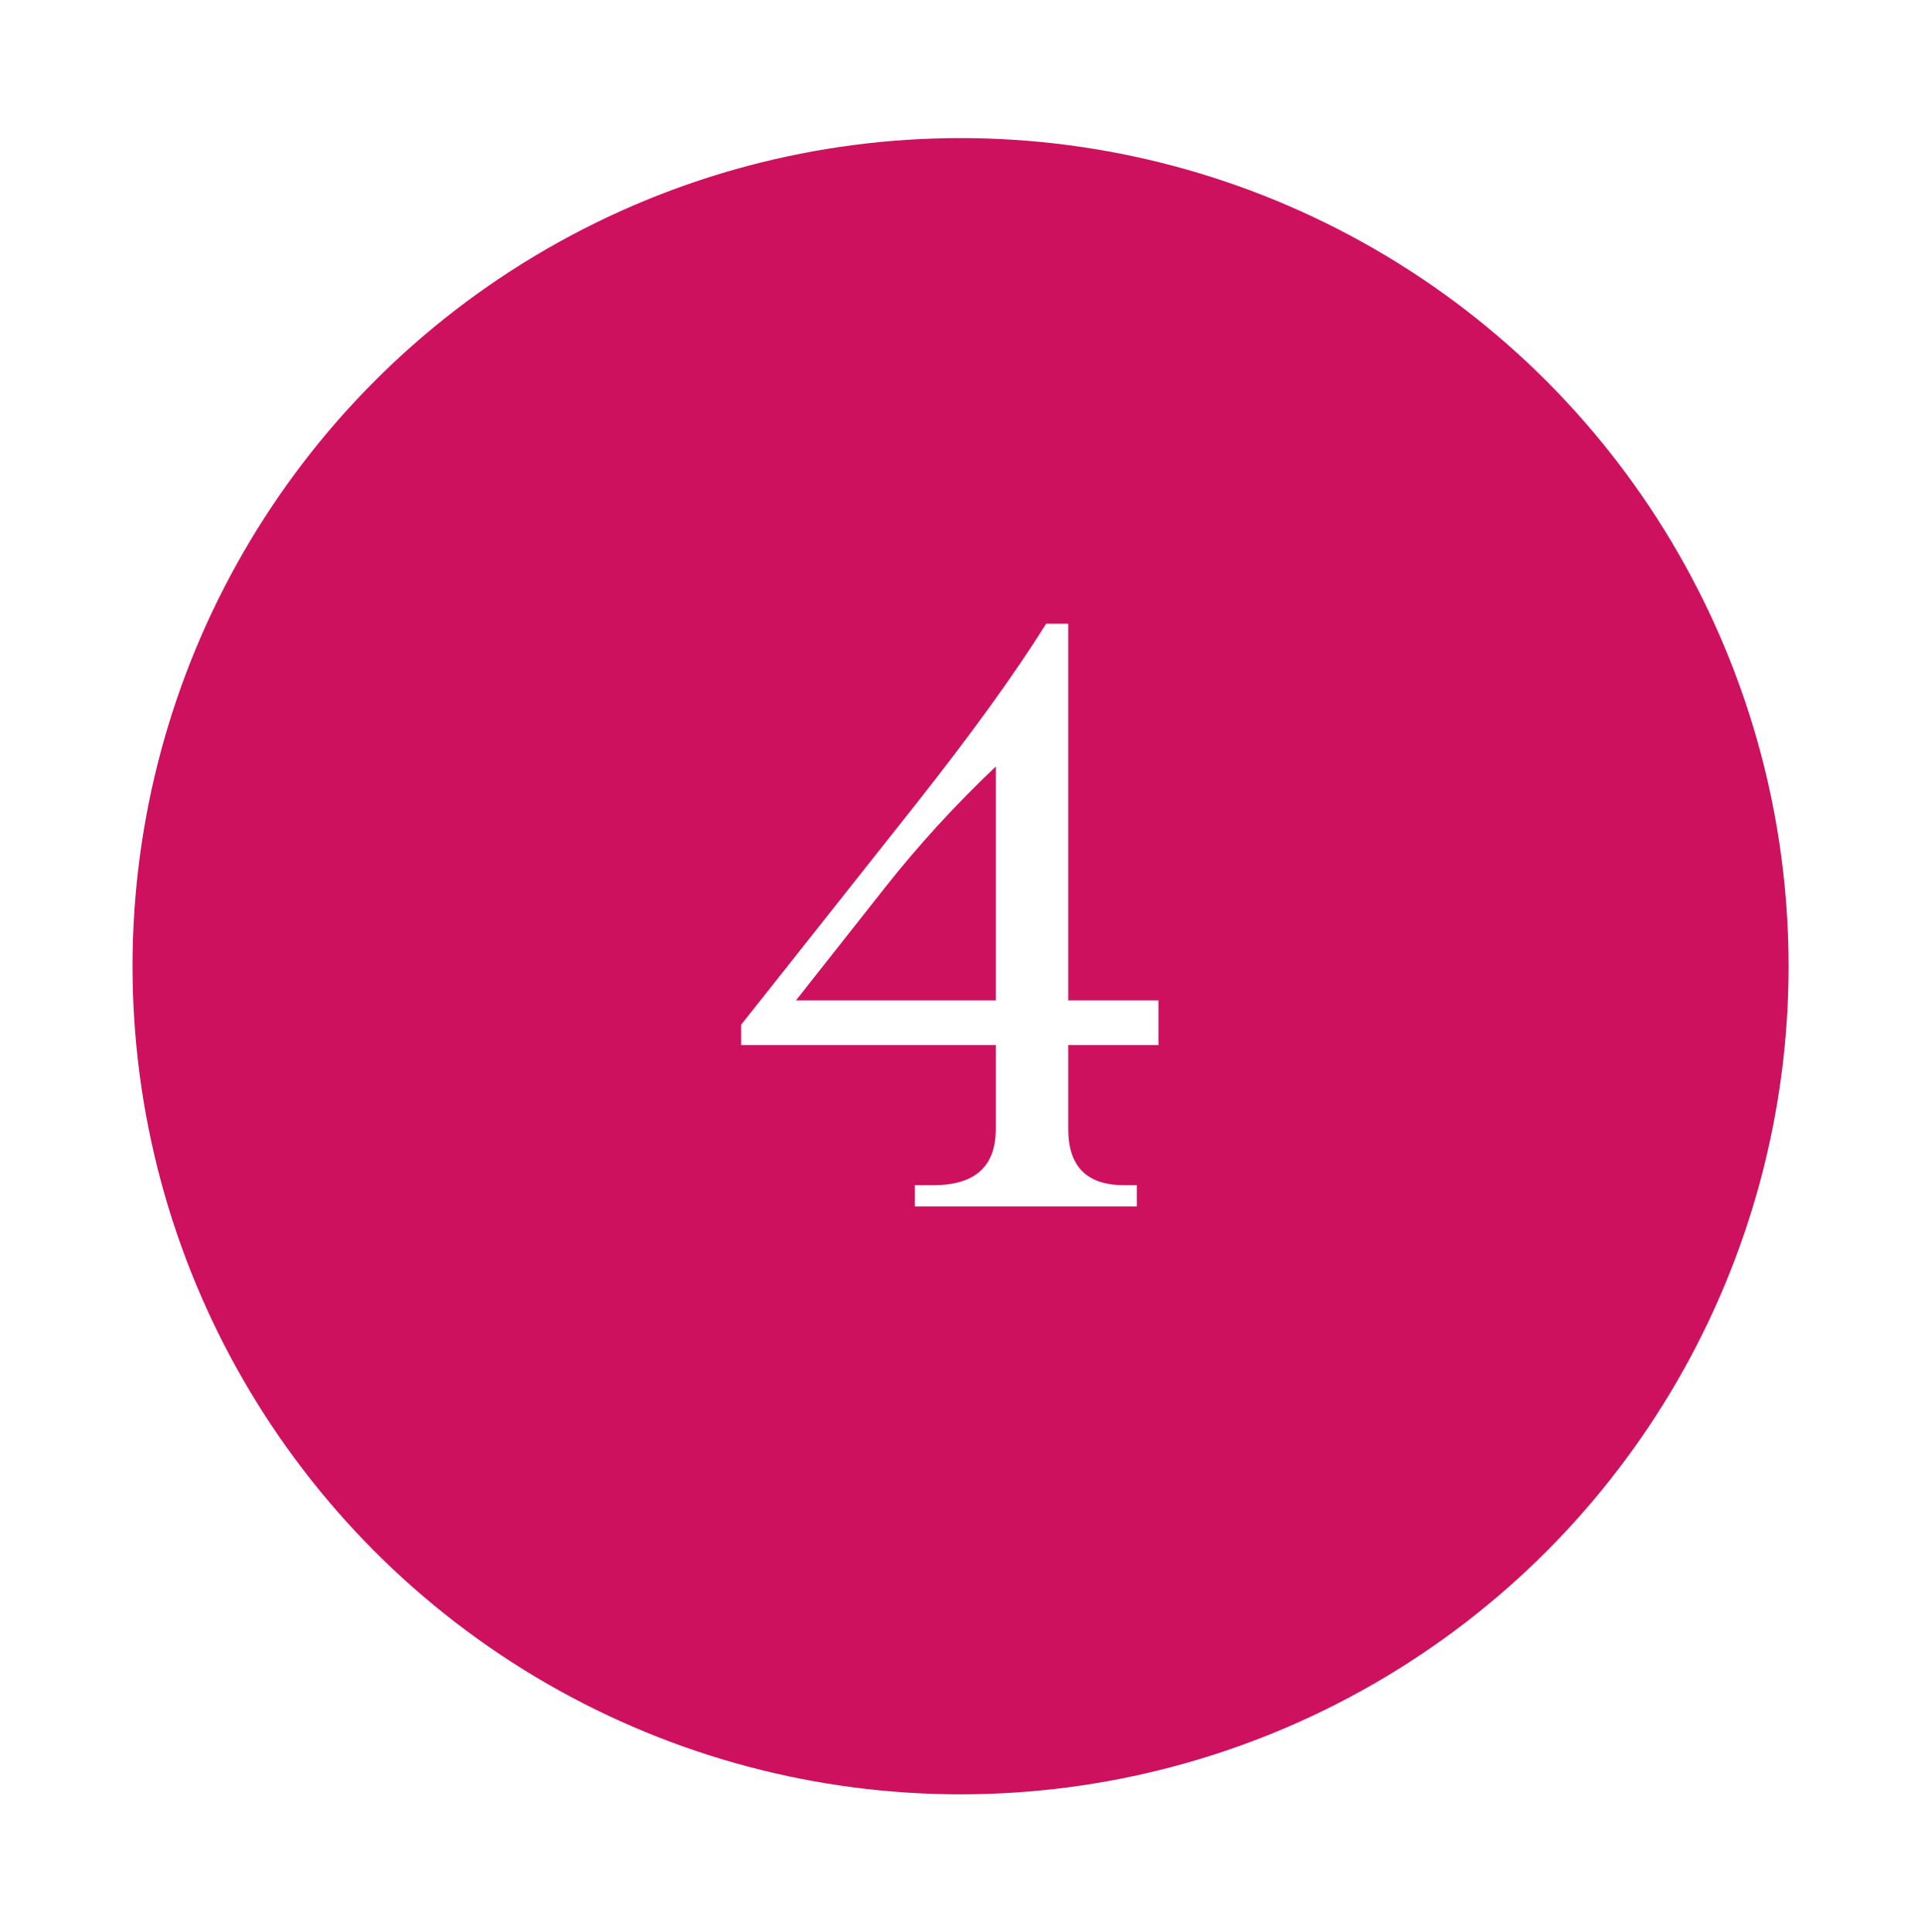 <svg width="174" height="175" viewBox="0 0 174 175" fill="none" xmlns="http://www.w3.org/2000/svg">
<g filter="url(#filter0_d_1434_18842)">
<circle cx="87.005" cy="83.507" r="75" fill="#CE115E"/>
</g>
<path d="M104.929 94.647H96.761V102.254C96.761 105.644 98.443 107.339 101.806 107.339H102.967V109.261H82.868V107.339H84.549C88.313 107.339 90.195 105.644 90.195 102.254V94.647H67.132V92.805L82.868 72.945C87.993 66.459 91.956 60.974 94.759 56.489H96.761V90.603H104.929V94.647ZM90.195 90.603V69.422C86.538 72.892 83.201 76.535 80.185 80.353L72.097 90.603H90.195Z" fill="white"/>
<defs>
<filter id="filter0_d_1434_18842" x="0.005" y="0.507" width="174" height="174" filterUnits="userSpaceOnUse" color-interpolation-filters="sRGB">
<feFlood flood-opacity="0" result="BackgroundImageFix"/>
<feColorMatrix in="SourceAlpha" type="matrix" values="0 0 0 0 0 0 0 0 0 0 0 0 0 0 0 0 0 0 127 0" result="hardAlpha"/>
<feOffset dy="4"/>
<feGaussianBlur stdDeviation="6"/>
<feComposite in2="hardAlpha" operator="out"/>
<feColorMatrix type="matrix" values="0 0 0 0 0 0 0 0 0 0 0 0 0 0 0 0 0 0 0.25 0"/>
<feBlend mode="normal" in2="BackgroundImageFix" result="effect1_dropShadow_1434_18842"/>
<feBlend mode="normal" in="SourceGraphic" in2="effect1_dropShadow_1434_18842" result="shape"/>
</filter>
</defs>
</svg>
